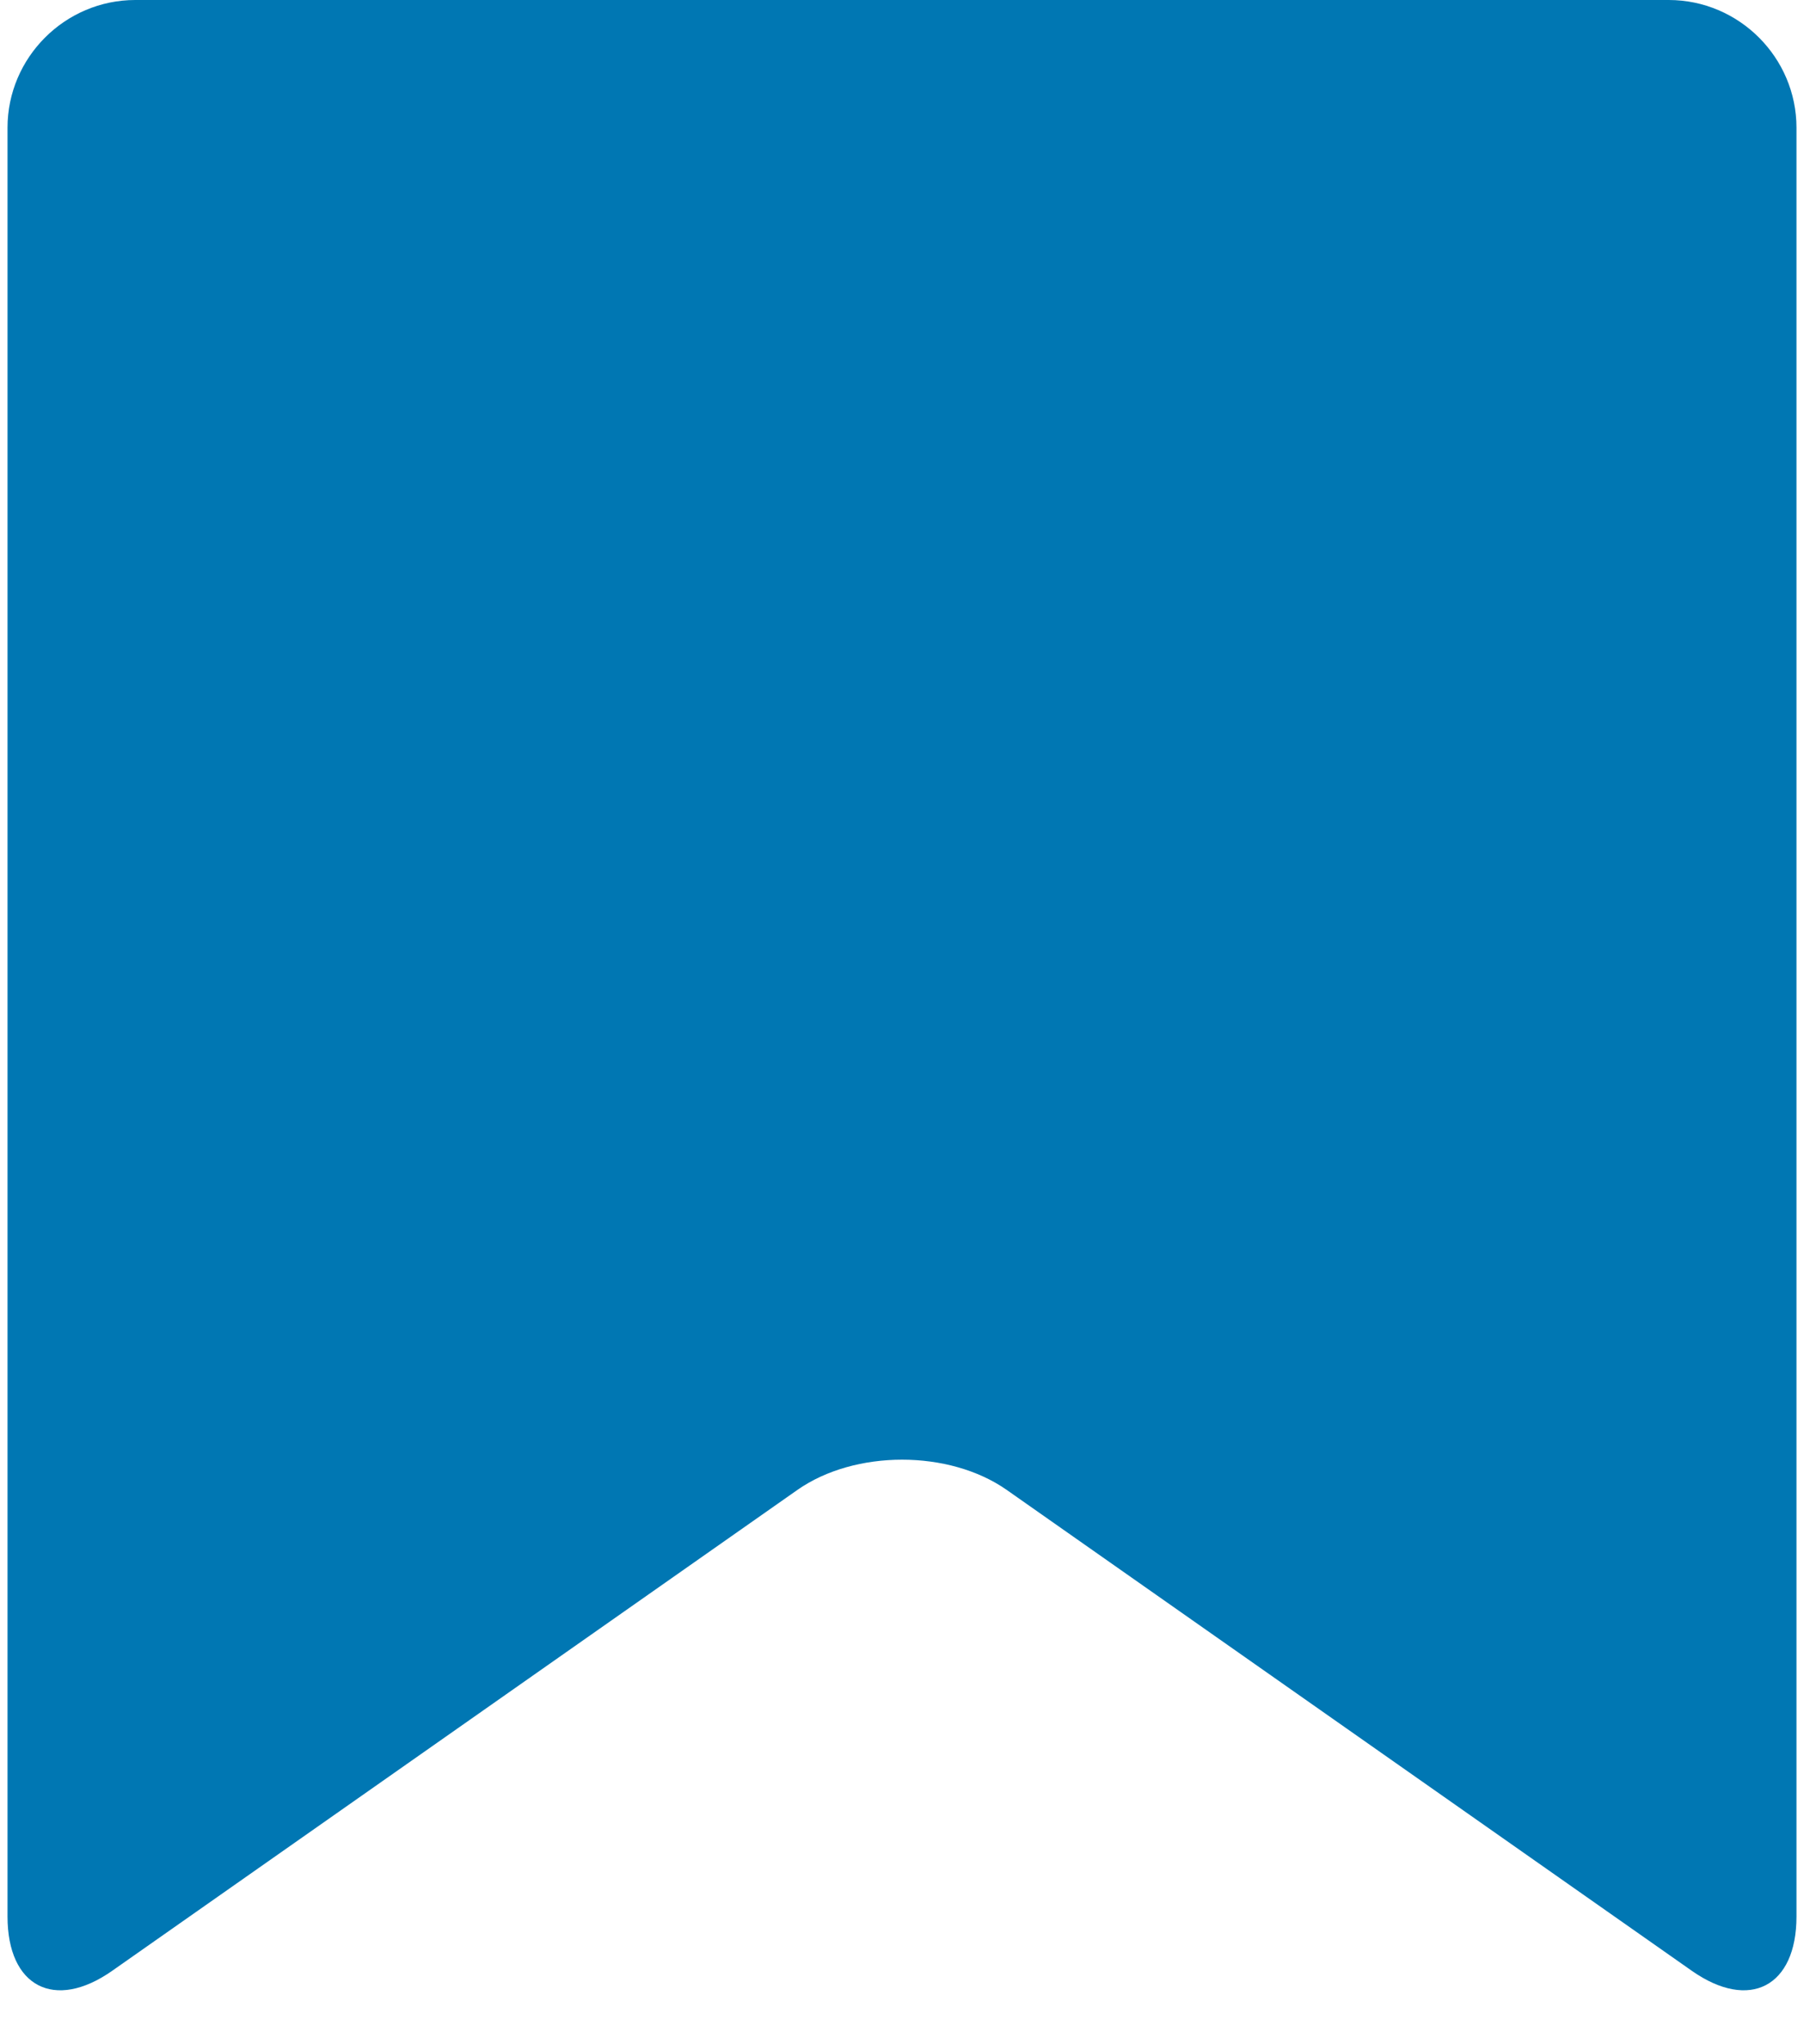 <svg width="30" height="34" viewBox="0 0 14 16" fill="none" xmlns="http://www.w3.org/2000/svg"><path d="M14 15c0 .55-.368.741-.818.426l-5.363-3.765c-.45-.315-1.187-.315-1.637 0L.818 15.426C.368 15.741 0 15.55 0 15V1c0-.55.45-1 1-1h12c.55 0 1 .45 1 1v14z" fill="#0077b3"/></svg>